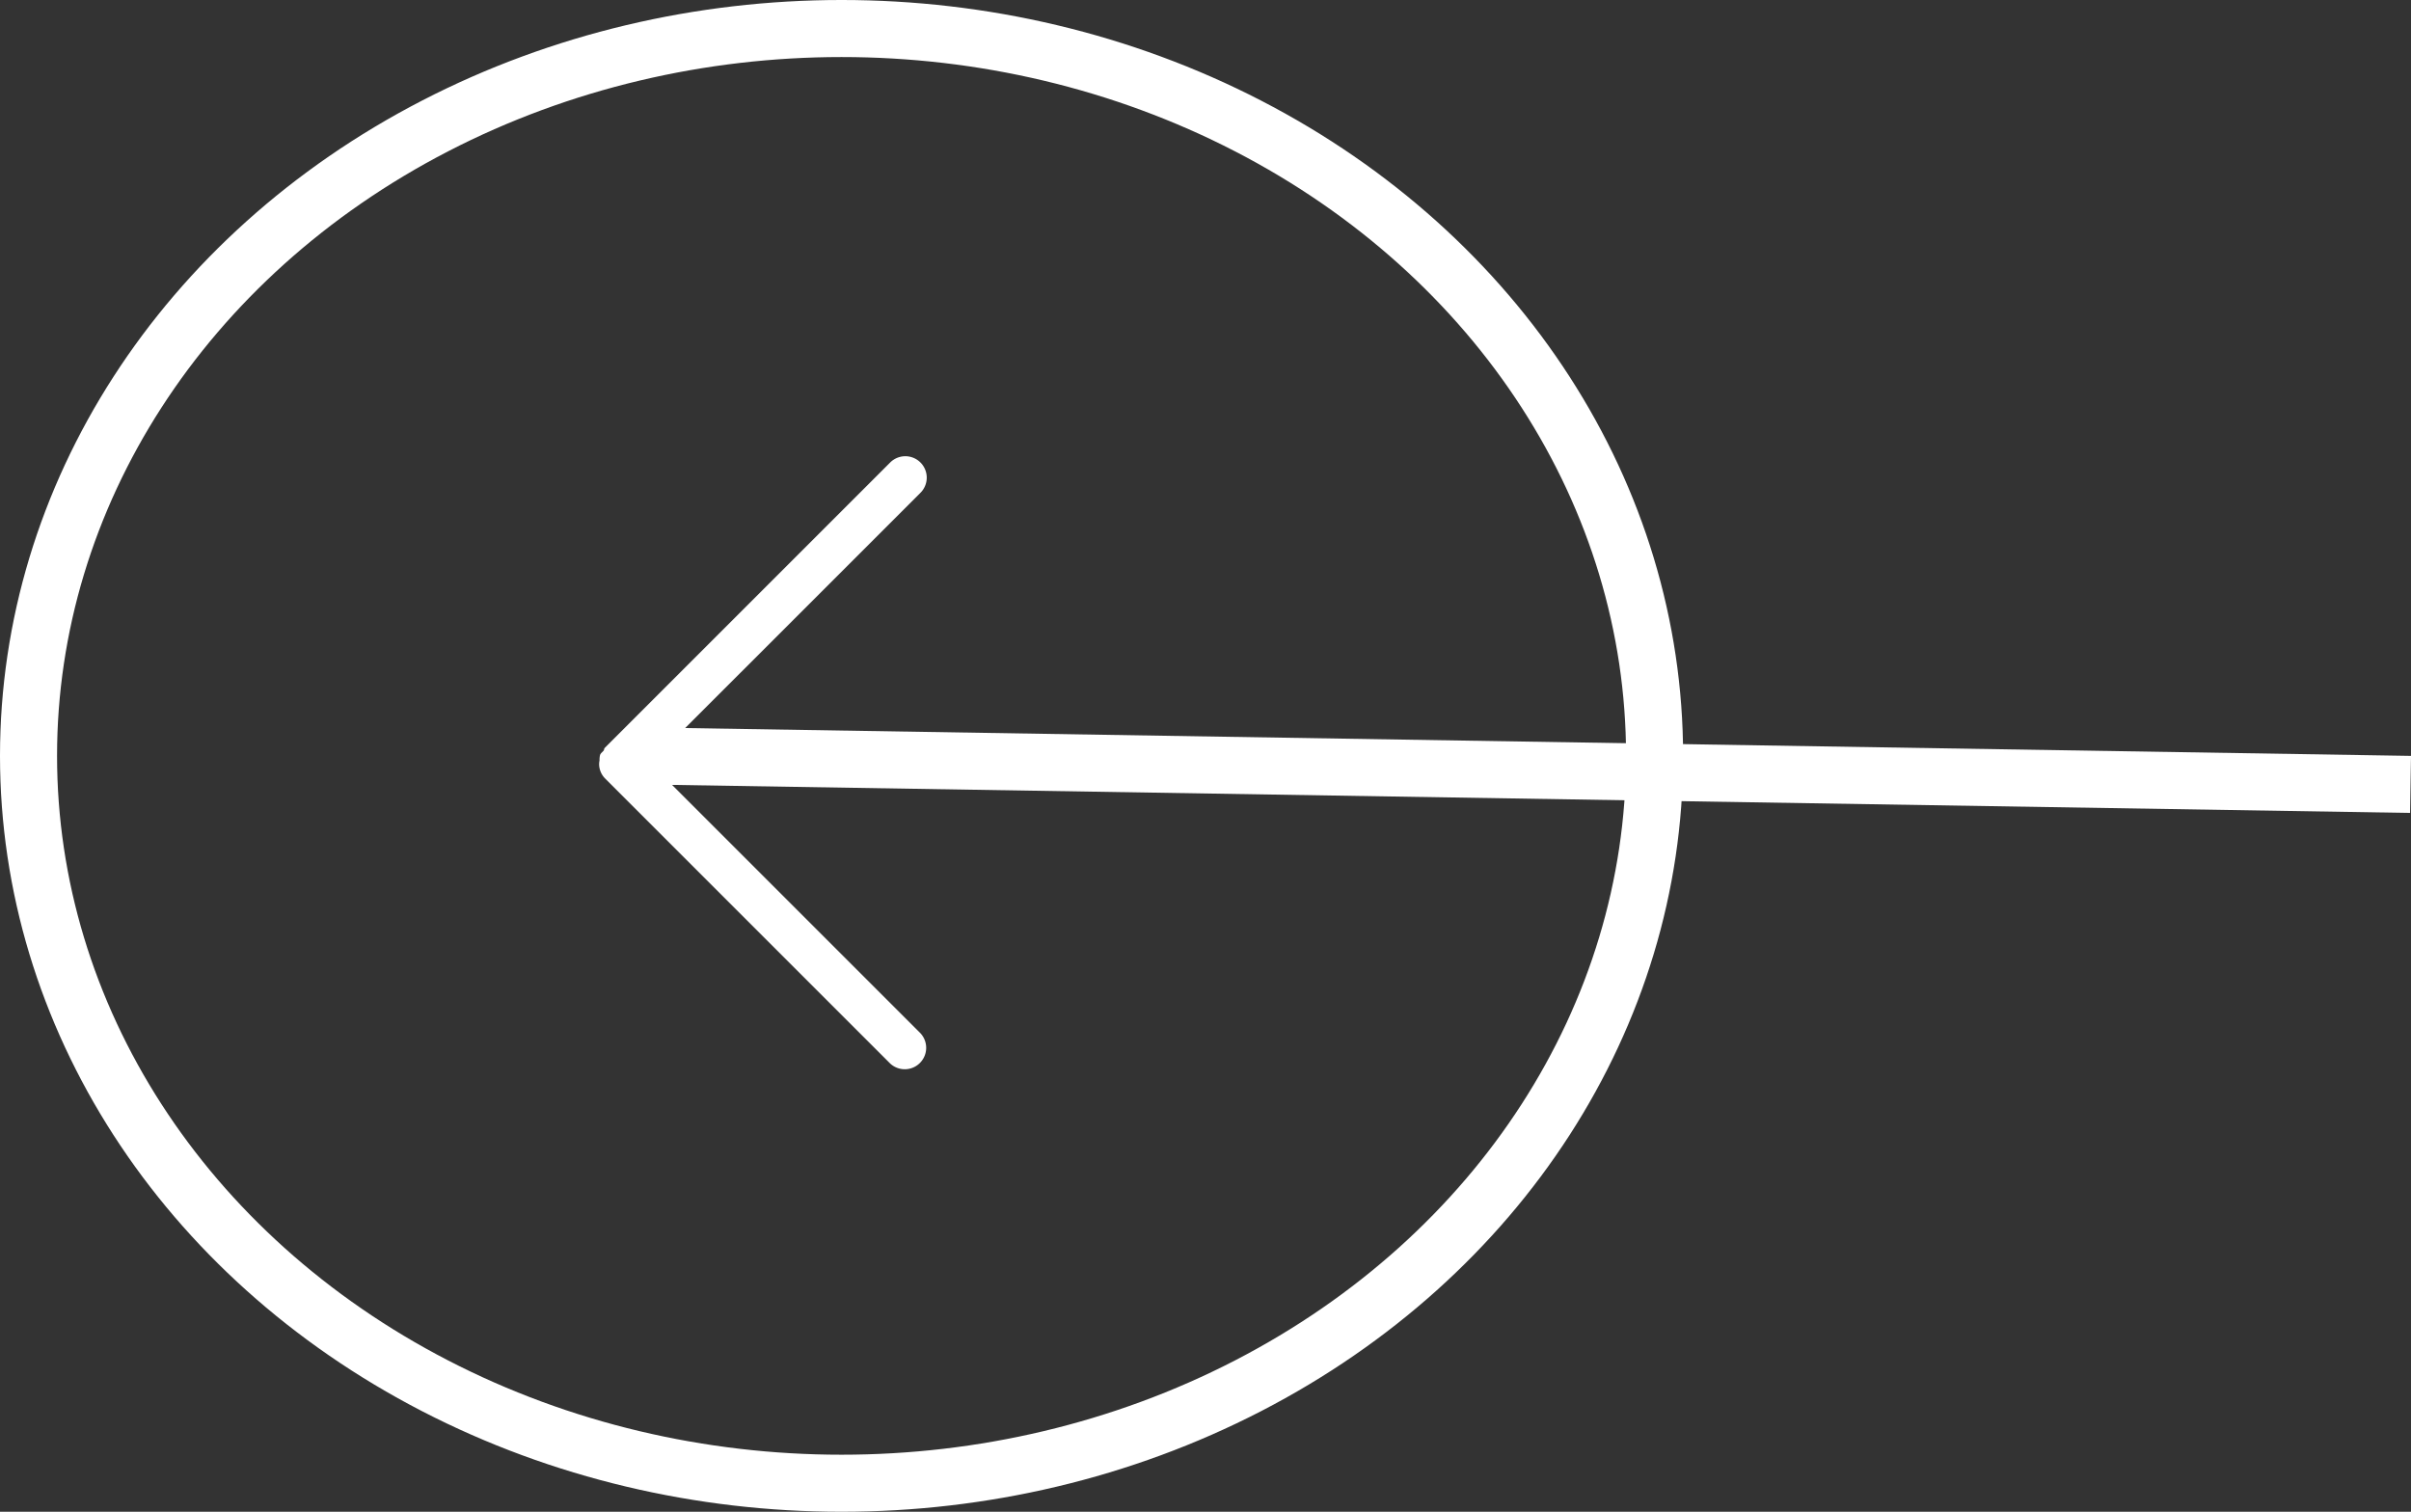 <svg xmlns="http://www.w3.org/2000/svg" width="84.516" height="53" viewBox="0 0 84.516 53">
  <rect x="0" y="0" width="84.516" height="53" fill="#333333" stroke="none"/>
  <g id="Group_36" data-name="Group 36" transform="translate(-155 -982)">
    <path id="arrow-right-svgrepo-com_2_" data-name="arrow-right-svgrepo-com(2)" d="M30.713,16.09a.636.636,0,0,0,.014-.135v-.011h0a.727.727,0,0,0-.2-.475h0l-10-10a.751.751,0,0,0-1.062,1.061l8.721,8.72H2a.75.75,0,1,0,0,1.5H28.189l-8.72,8.719a.751.751,0,1,0,1.062,1.062l10-10c.025-.026.017-.064.038-.093.04-.052.1-.088.124-.151a.676.676,0,0,0,.02-.167c0-.011,0-.021,0-.032v0Z" transform="translate(206.729 1024.752) rotate(180)" fill="#fff"/>
    <g id="Group_35" data-name="Group 35">
      <g id="Ellipse_2" data-name="Ellipse 2" transform="translate(155 982)" fill="none" stroke="#fff" stroke-width="2">
        <ellipse cx="29.5" cy="26.5" rx="29.5" ry="26.5" stroke="none"/>
        <ellipse cx="29.5" cy="26.5" rx="28.5" ry="25.5" fill="none"/>
      </g>
      <line id="Line_7" data-name="Line 7" x2="62" y2="1" transform="translate(177.5 1008.5)" fill="none" stroke="#fff" stroke-width="2"/>
    </g>
  </g>
</svg>
